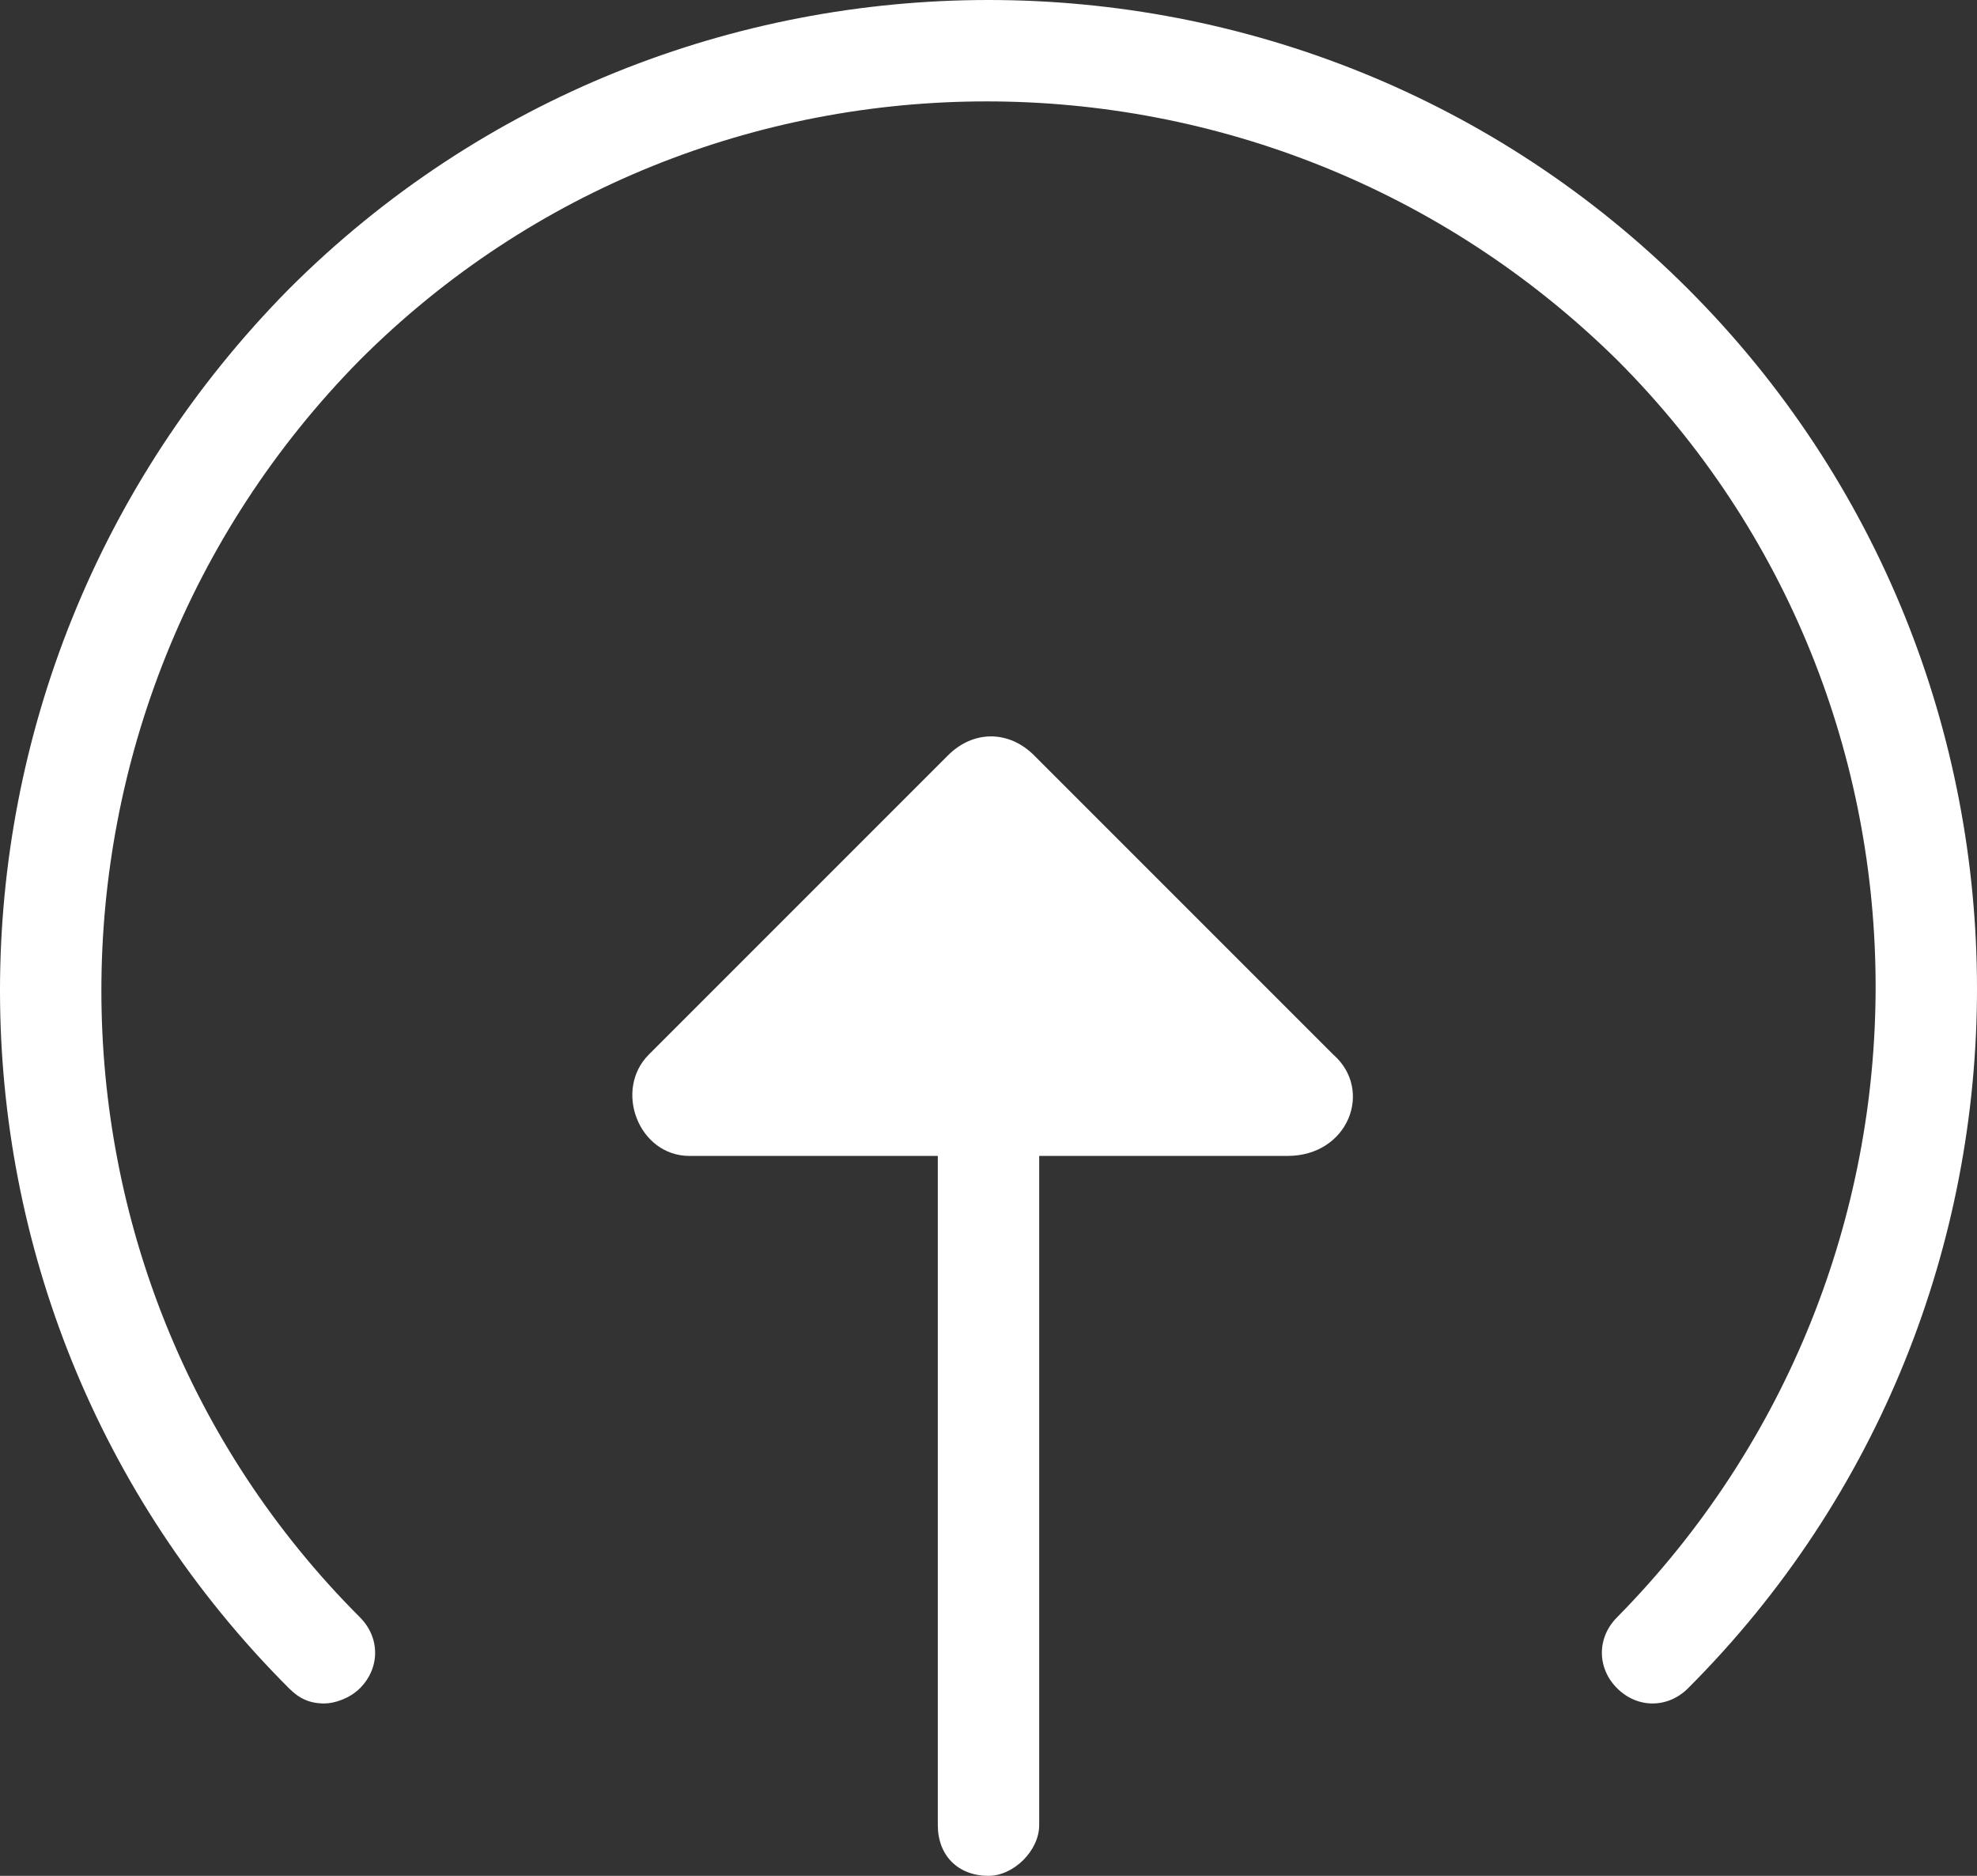 <?xml version="1.0" encoding="utf-8"?>
<!-- Generator: Adobe Illustrator 23.0.3, SVG Export Plug-In . SVG Version: 6.00 Build 0)  -->
<svg version="1.1" id="图层_1" xmlns="http://www.w3.org/2000/svg" xmlns:xlink="http://www.w3.org/1999/xlink" x="0px" y="0px"
	 viewBox="0 0 39 37" style="enable-background:new 0 0 39 37;" xml:space="preserve">
<rect x="0" y="0" width="39" height="37" fill="#333333" stroke="none"/>
<style type="text/css">
	.st0{fill:none;stroke:#000000;stroke-width:2;stroke-linecap:round;stroke-linejoin:round;stroke-miterlimit:10;}
	.st1{fill:#FFFFFF;}
	.st2{fill:#F4EFEF;}
	.st3{clip-path:url(#SVGID_2_);fill:#FFFFFF;}
</style>
<g>
	<path class="st1" d="M6.4,33.6c-0.3,0-0.5-0.1-0.7-0.3c-7.6-7.6-7.6-19.9,0-27.6c7.6-7.6,20-7.6,27.6,0c7.6,7.6,7.6,20,0,27.6
		c-0.4,0.4-1,0.4-1.4,0c-0.4-0.4-0.4-1,0-1.4c6.8-6.9,6.8-18,0-24.8c-6.9-6.8-18-6.8-24.8,0c-6.8,6.9-6.8,18,0,24.8
		c0.4,0.4,0.4,1,0,1.4C6.9,33.5,6.6,33.6,6.4,33.6z"/>
	<path class="st1" d="M19.5,37c-0.6,0-1-0.4-1-1V16.8c0-0.6,0.4-1,1-1s1,0.4,1,1V36C20.5,36.5,20,37,19.5,37z"/>
	<path class="st1" d="M26.3,20.8l-5.9-5.9c-0.5-0.5-1.2-0.5-1.7,0l-5.9,5.9c-0.7,0.7-0.2,2,0.8,2h11.8
		C26.6,22.8,27.1,21.5,26.3,20.8z"/>
</g>
</svg>

